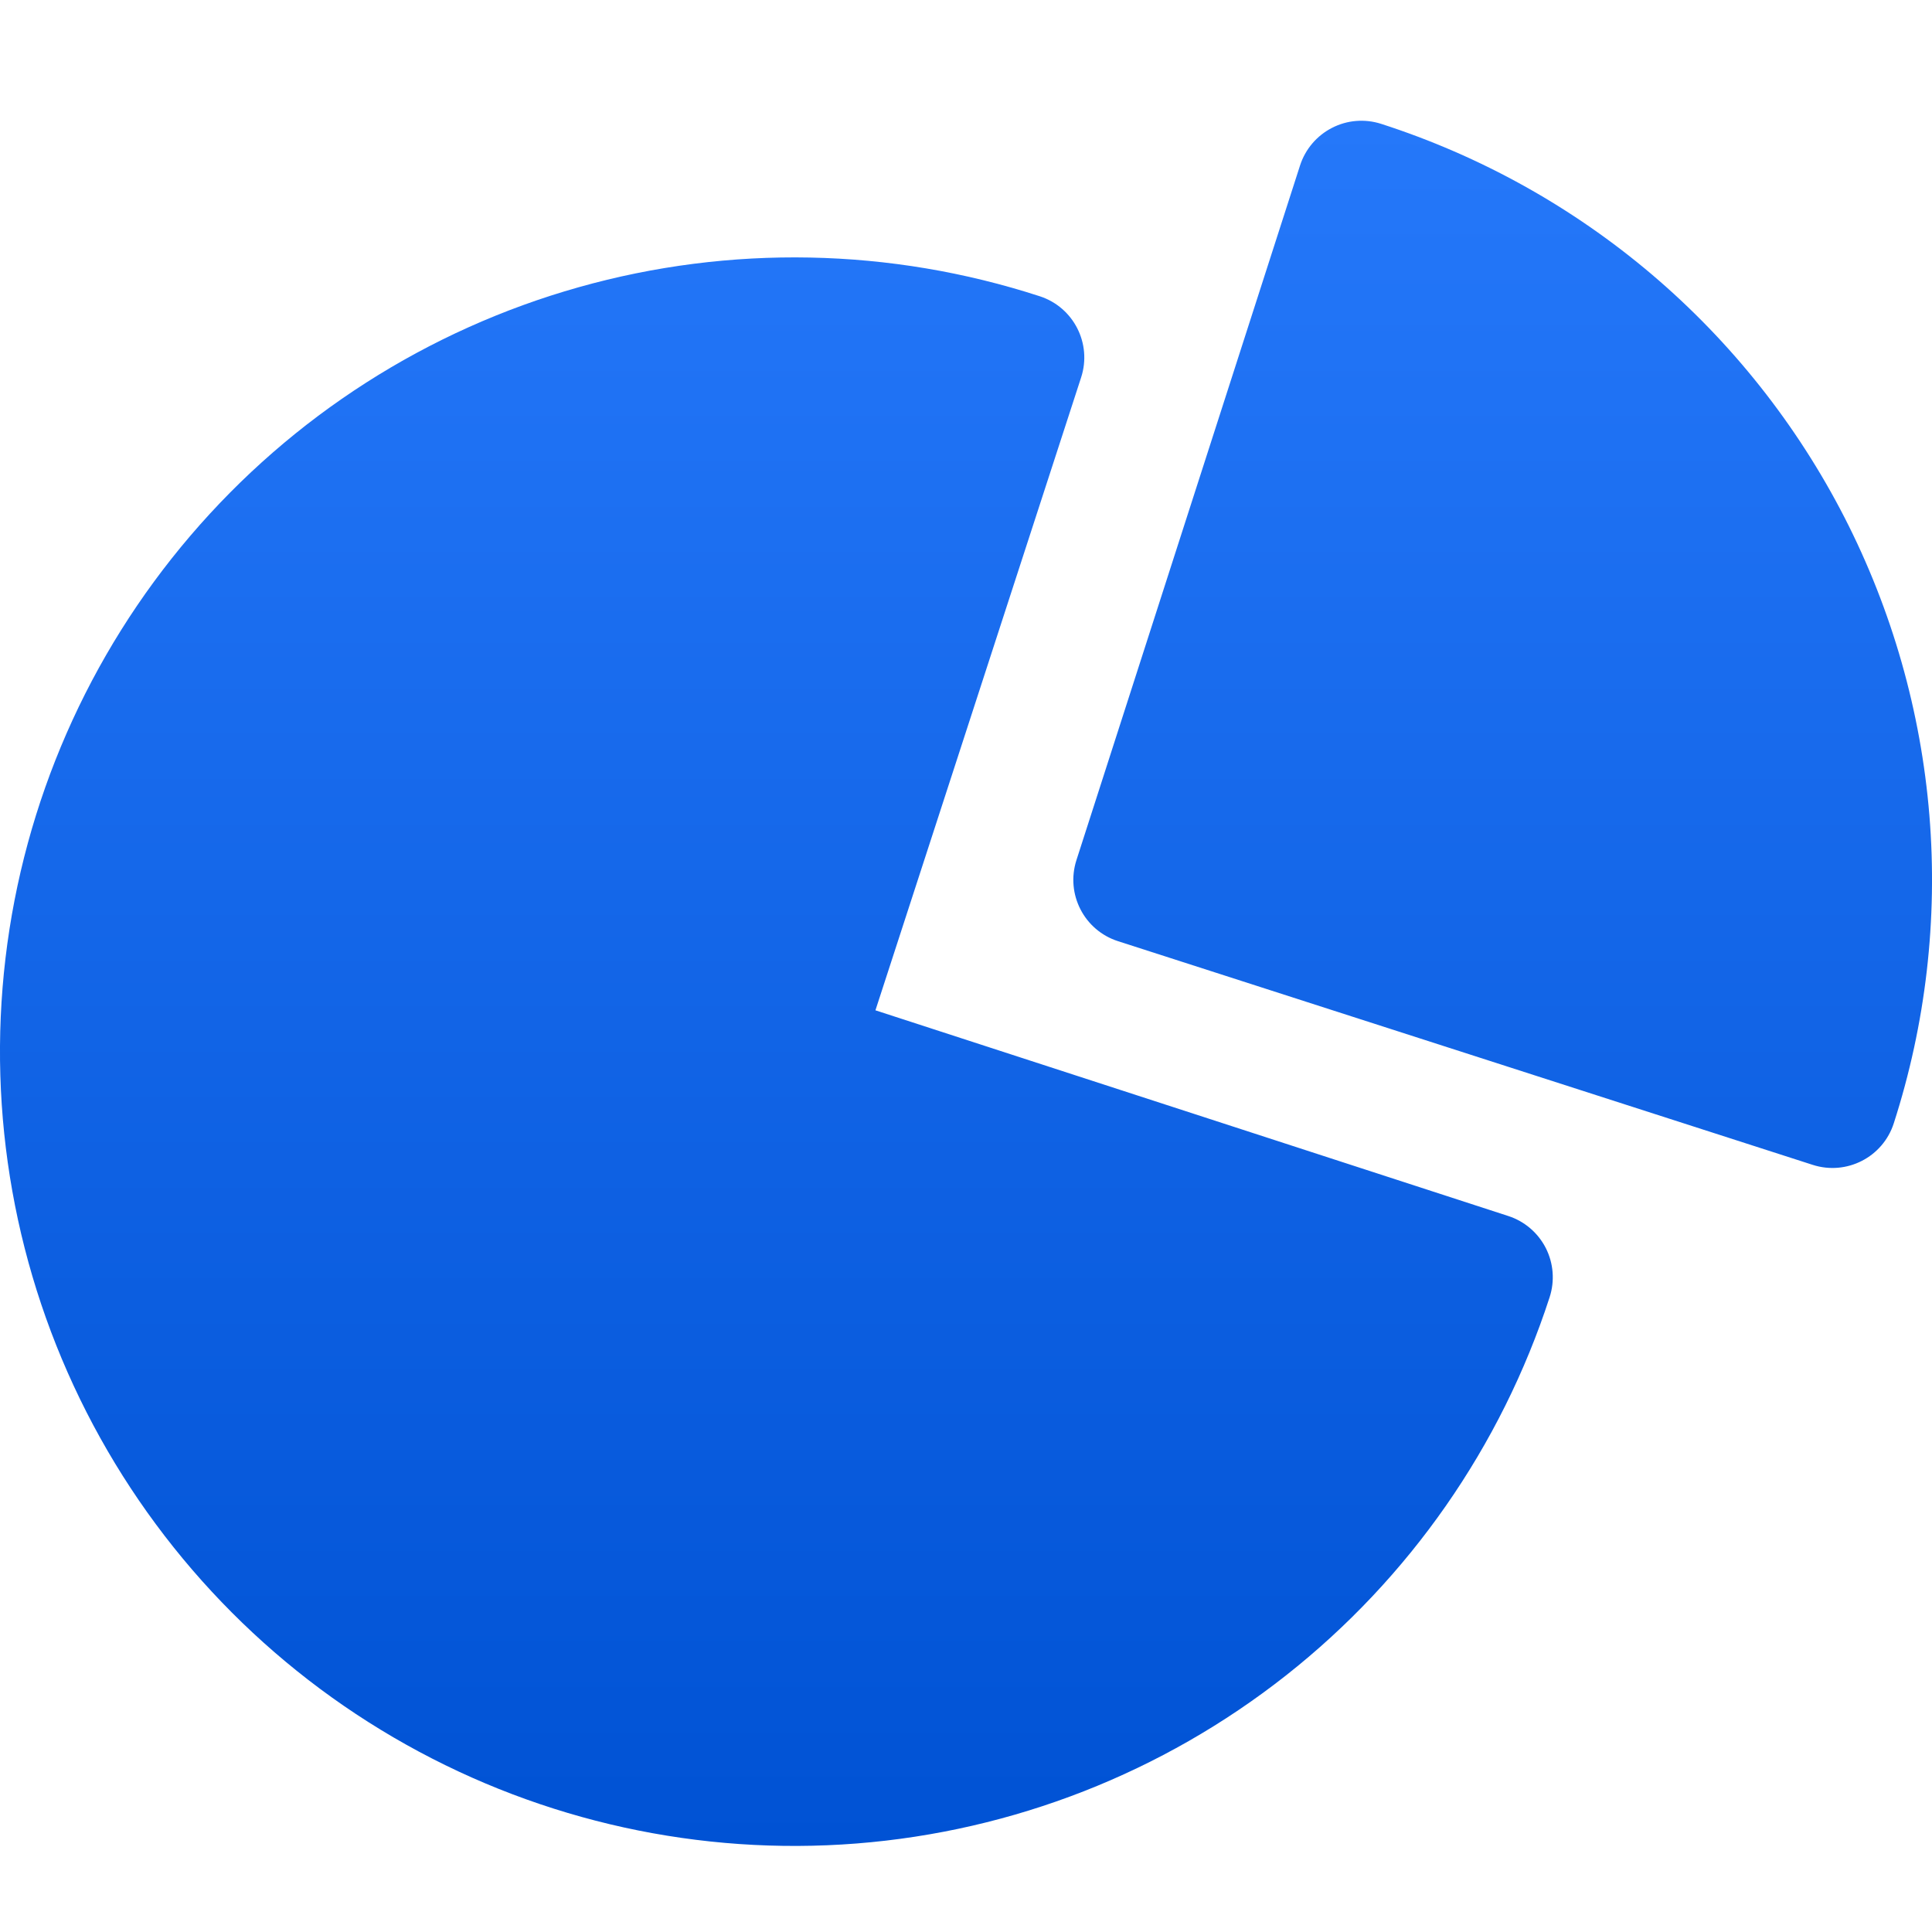 <svg width="32" height="32" viewBox="0 0 32 32" fill="none" xmlns="http://www.w3.org/2000/svg">
<path fill-rule="evenodd" clip-rule="evenodd" d="M22.062 2.118C22.313 1.988 22.606 1.965 22.875 2.051C24.52 2.581 26.044 3.429 27.361 4.547C28.677 5.665 29.761 7.032 30.55 8.569C31.338 10.107 31.816 11.784 31.957 13.506C32.097 15.228 31.897 16.96 31.367 18.605C31.187 19.166 30.586 19.474 30.025 19.294L18.518 15.589C17.957 15.409 17.649 14.808 17.829 14.247L21.533 2.74C21.62 2.471 21.81 2.247 22.062 2.118ZM9.586 4.757C12.09 4.051 14.748 4.103 17.222 4.907C17.782 5.089 18.089 5.691 17.907 6.251L14.5 16.734L24.982 20.141C25.251 20.228 25.474 20.419 25.603 20.671C25.731 20.923 25.754 21.216 25.667 21.485C24.863 23.959 23.343 26.14 21.299 27.751C19.256 29.361 16.78 30.33 14.187 30.534C11.593 30.738 8.996 30.168 6.726 28.896C4.456 27.625 2.614 25.708 1.433 23.39C0.252 21.072 -0.215 18.455 0.091 15.871C0.397 13.287 1.463 10.852 3.153 8.874C4.843 6.895 7.081 5.463 9.586 4.757Z" fill="url(#paint0_linear_1724_152)"/>
<defs>
<linearGradient id="paint0_linear_1724_152" x1="16" y1="2" x2="16" y2="30.574" gradientUnits="userSpaceOnUse">
<stop stop-color="#2578FA"/>
<stop offset="1" stop-color="#0052D4"/>
</linearGradient>
</defs>
</svg>
